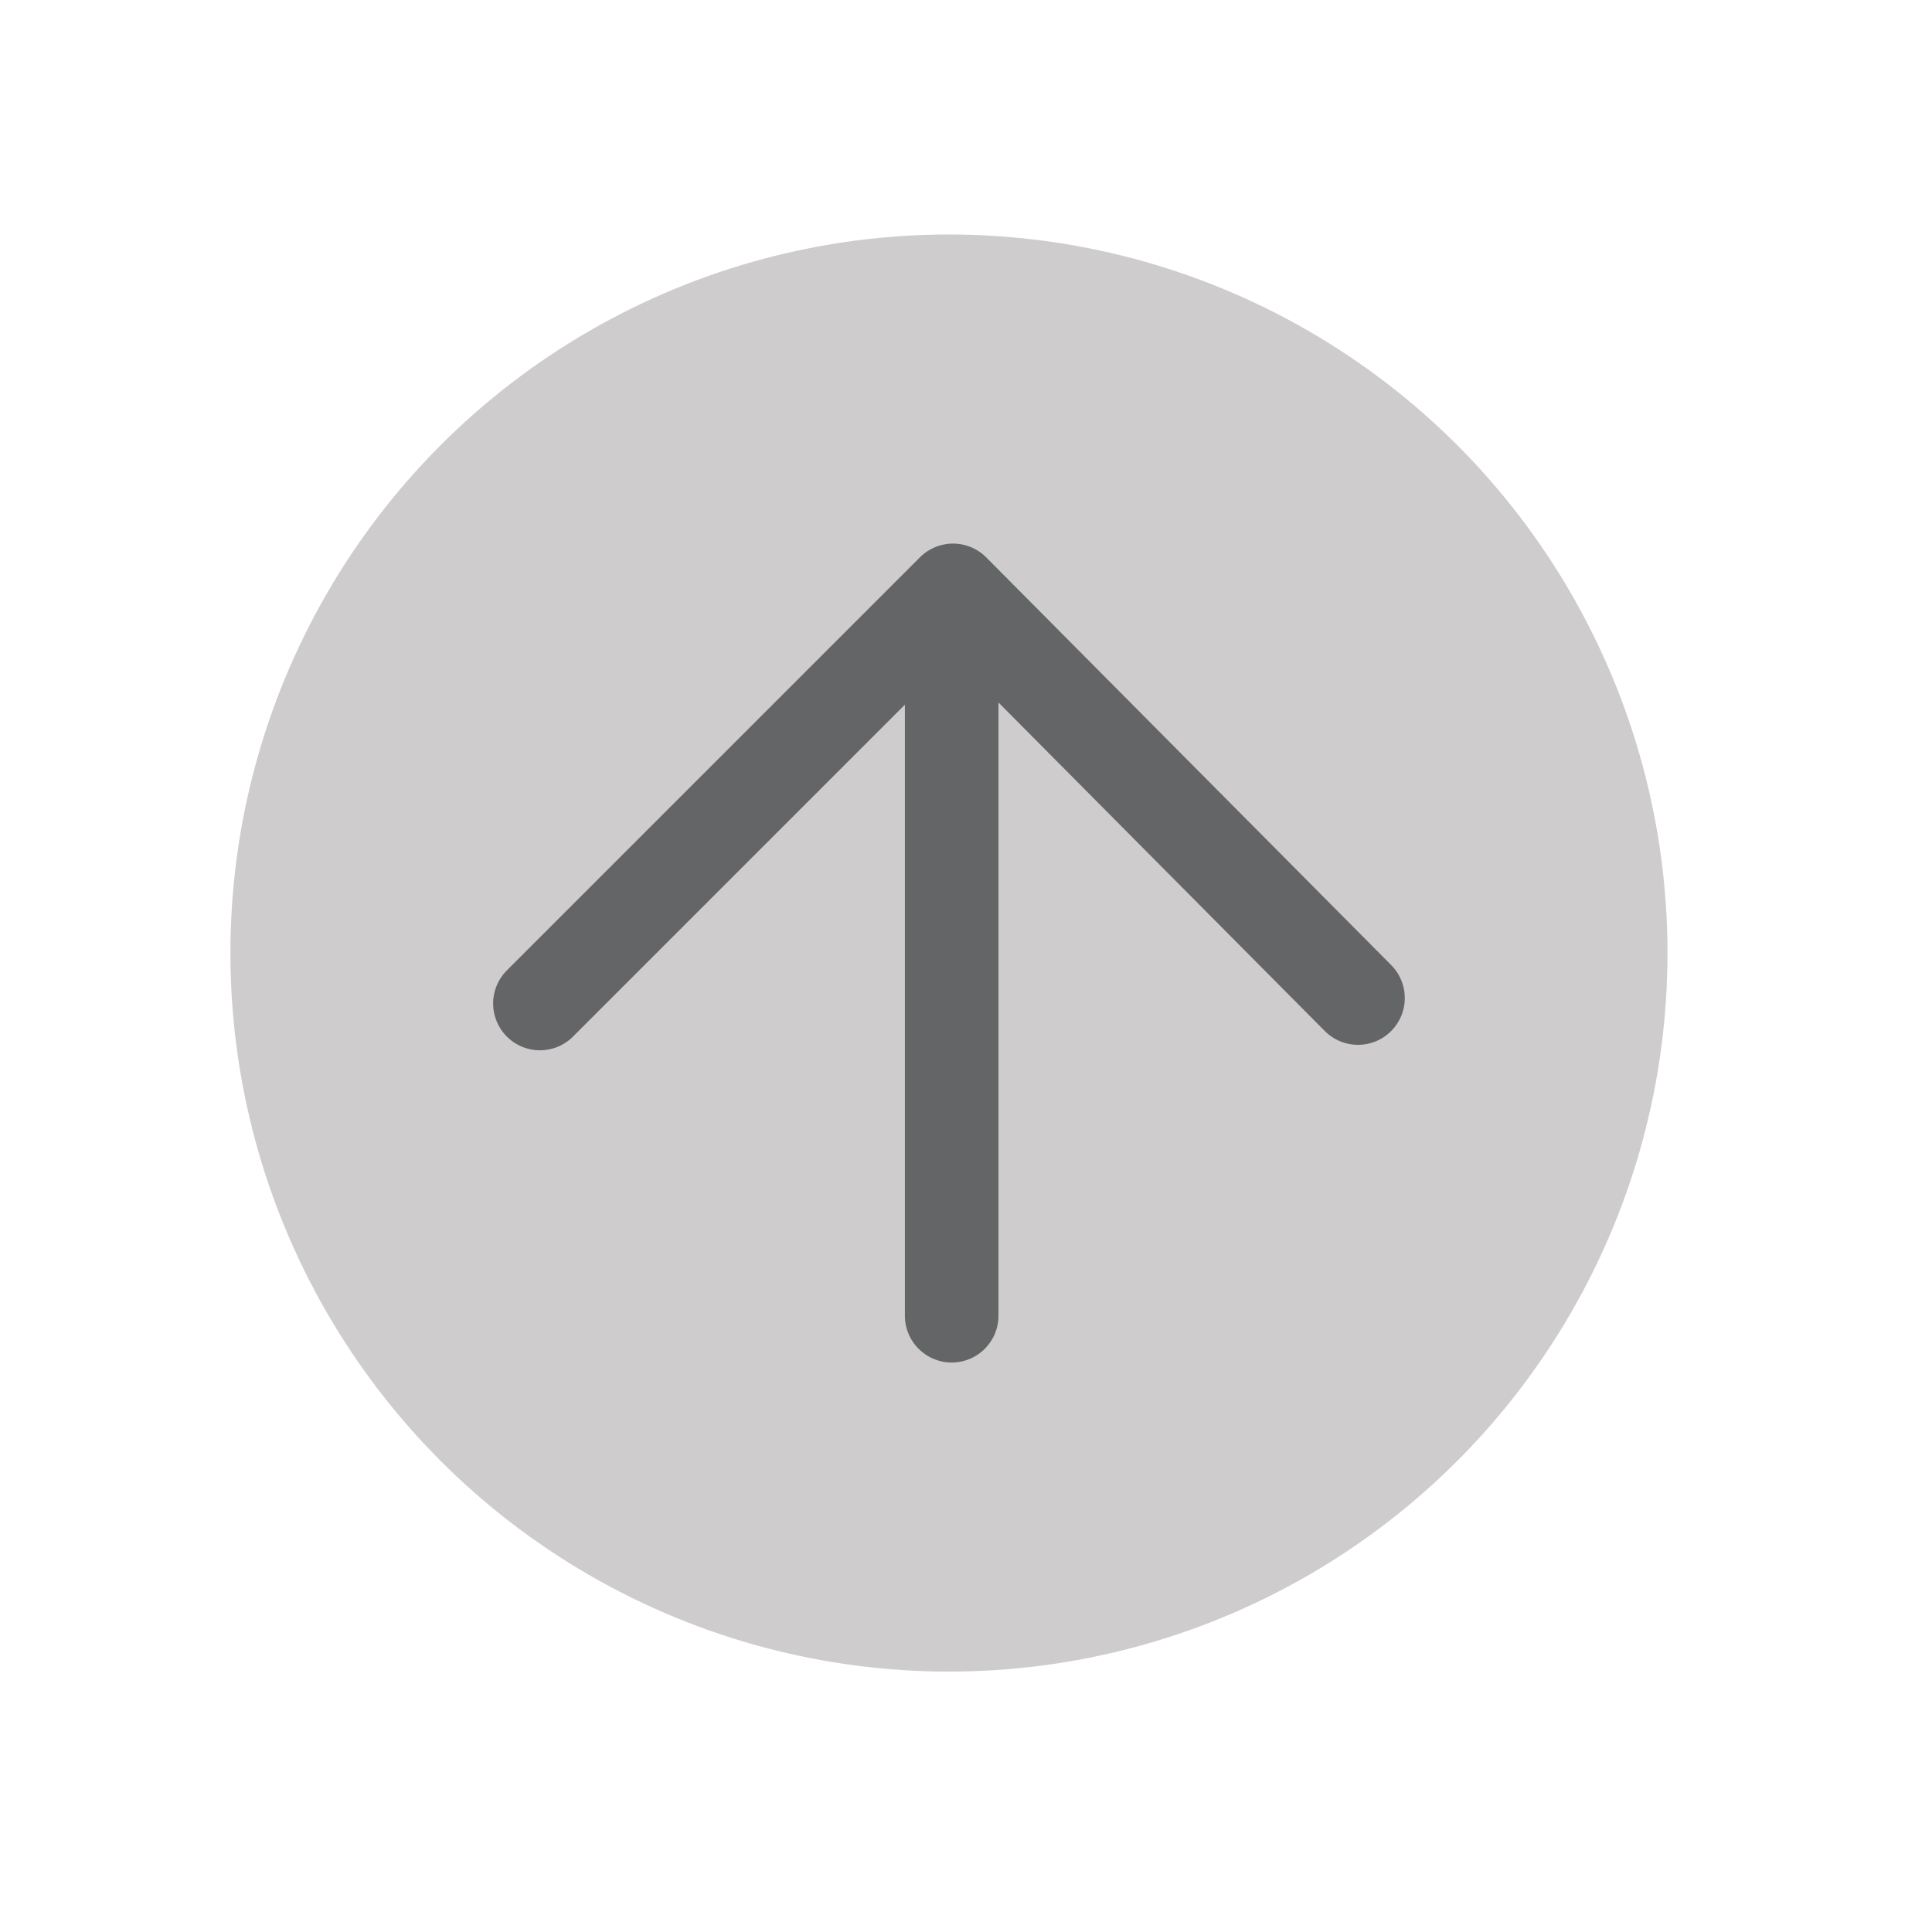 <?xml version="1.0" encoding="utf-8"?>
<!-- Generator: Adobe Illustrator 24.3.0, SVG Export Plug-In . SVG Version: 6.00 Build 0)  -->
<svg version="1.1" xmlns="http://www.w3.org/2000/svg" xmlns:xlink="http://www.w3.org/1999/xlink" x="0px" y="0px"
	 viewBox="0 0 141.7 141.7" style="enable-background:new 0 0 141.7 141.7;" xml:space="preserve">
<style type="text/css">
	.st0{fill:#CECCCC;}
	.st1{fill:none;stroke:#646566;stroke-width:6.863;stroke-linecap:round;stroke-linejoin:round;stroke-miterlimit:10;}
</style>
<g id="Calque_1">
	<g id="Calque_3">
		<circle class="st0" cx="69.6" cy="69.9" r="52.7"/>
	</g>
</g>
<g id="Calque_2">
	<g>
		<polyline class="st1" points="99.6,73.2 69.9,43.3 69.6,43.6 39.6,73.6 		"/>
		<line class="st1" x1="69.8" y1="44.3" x2="69.8" y2="96.5"/>
	</g>
</g>
</svg>

